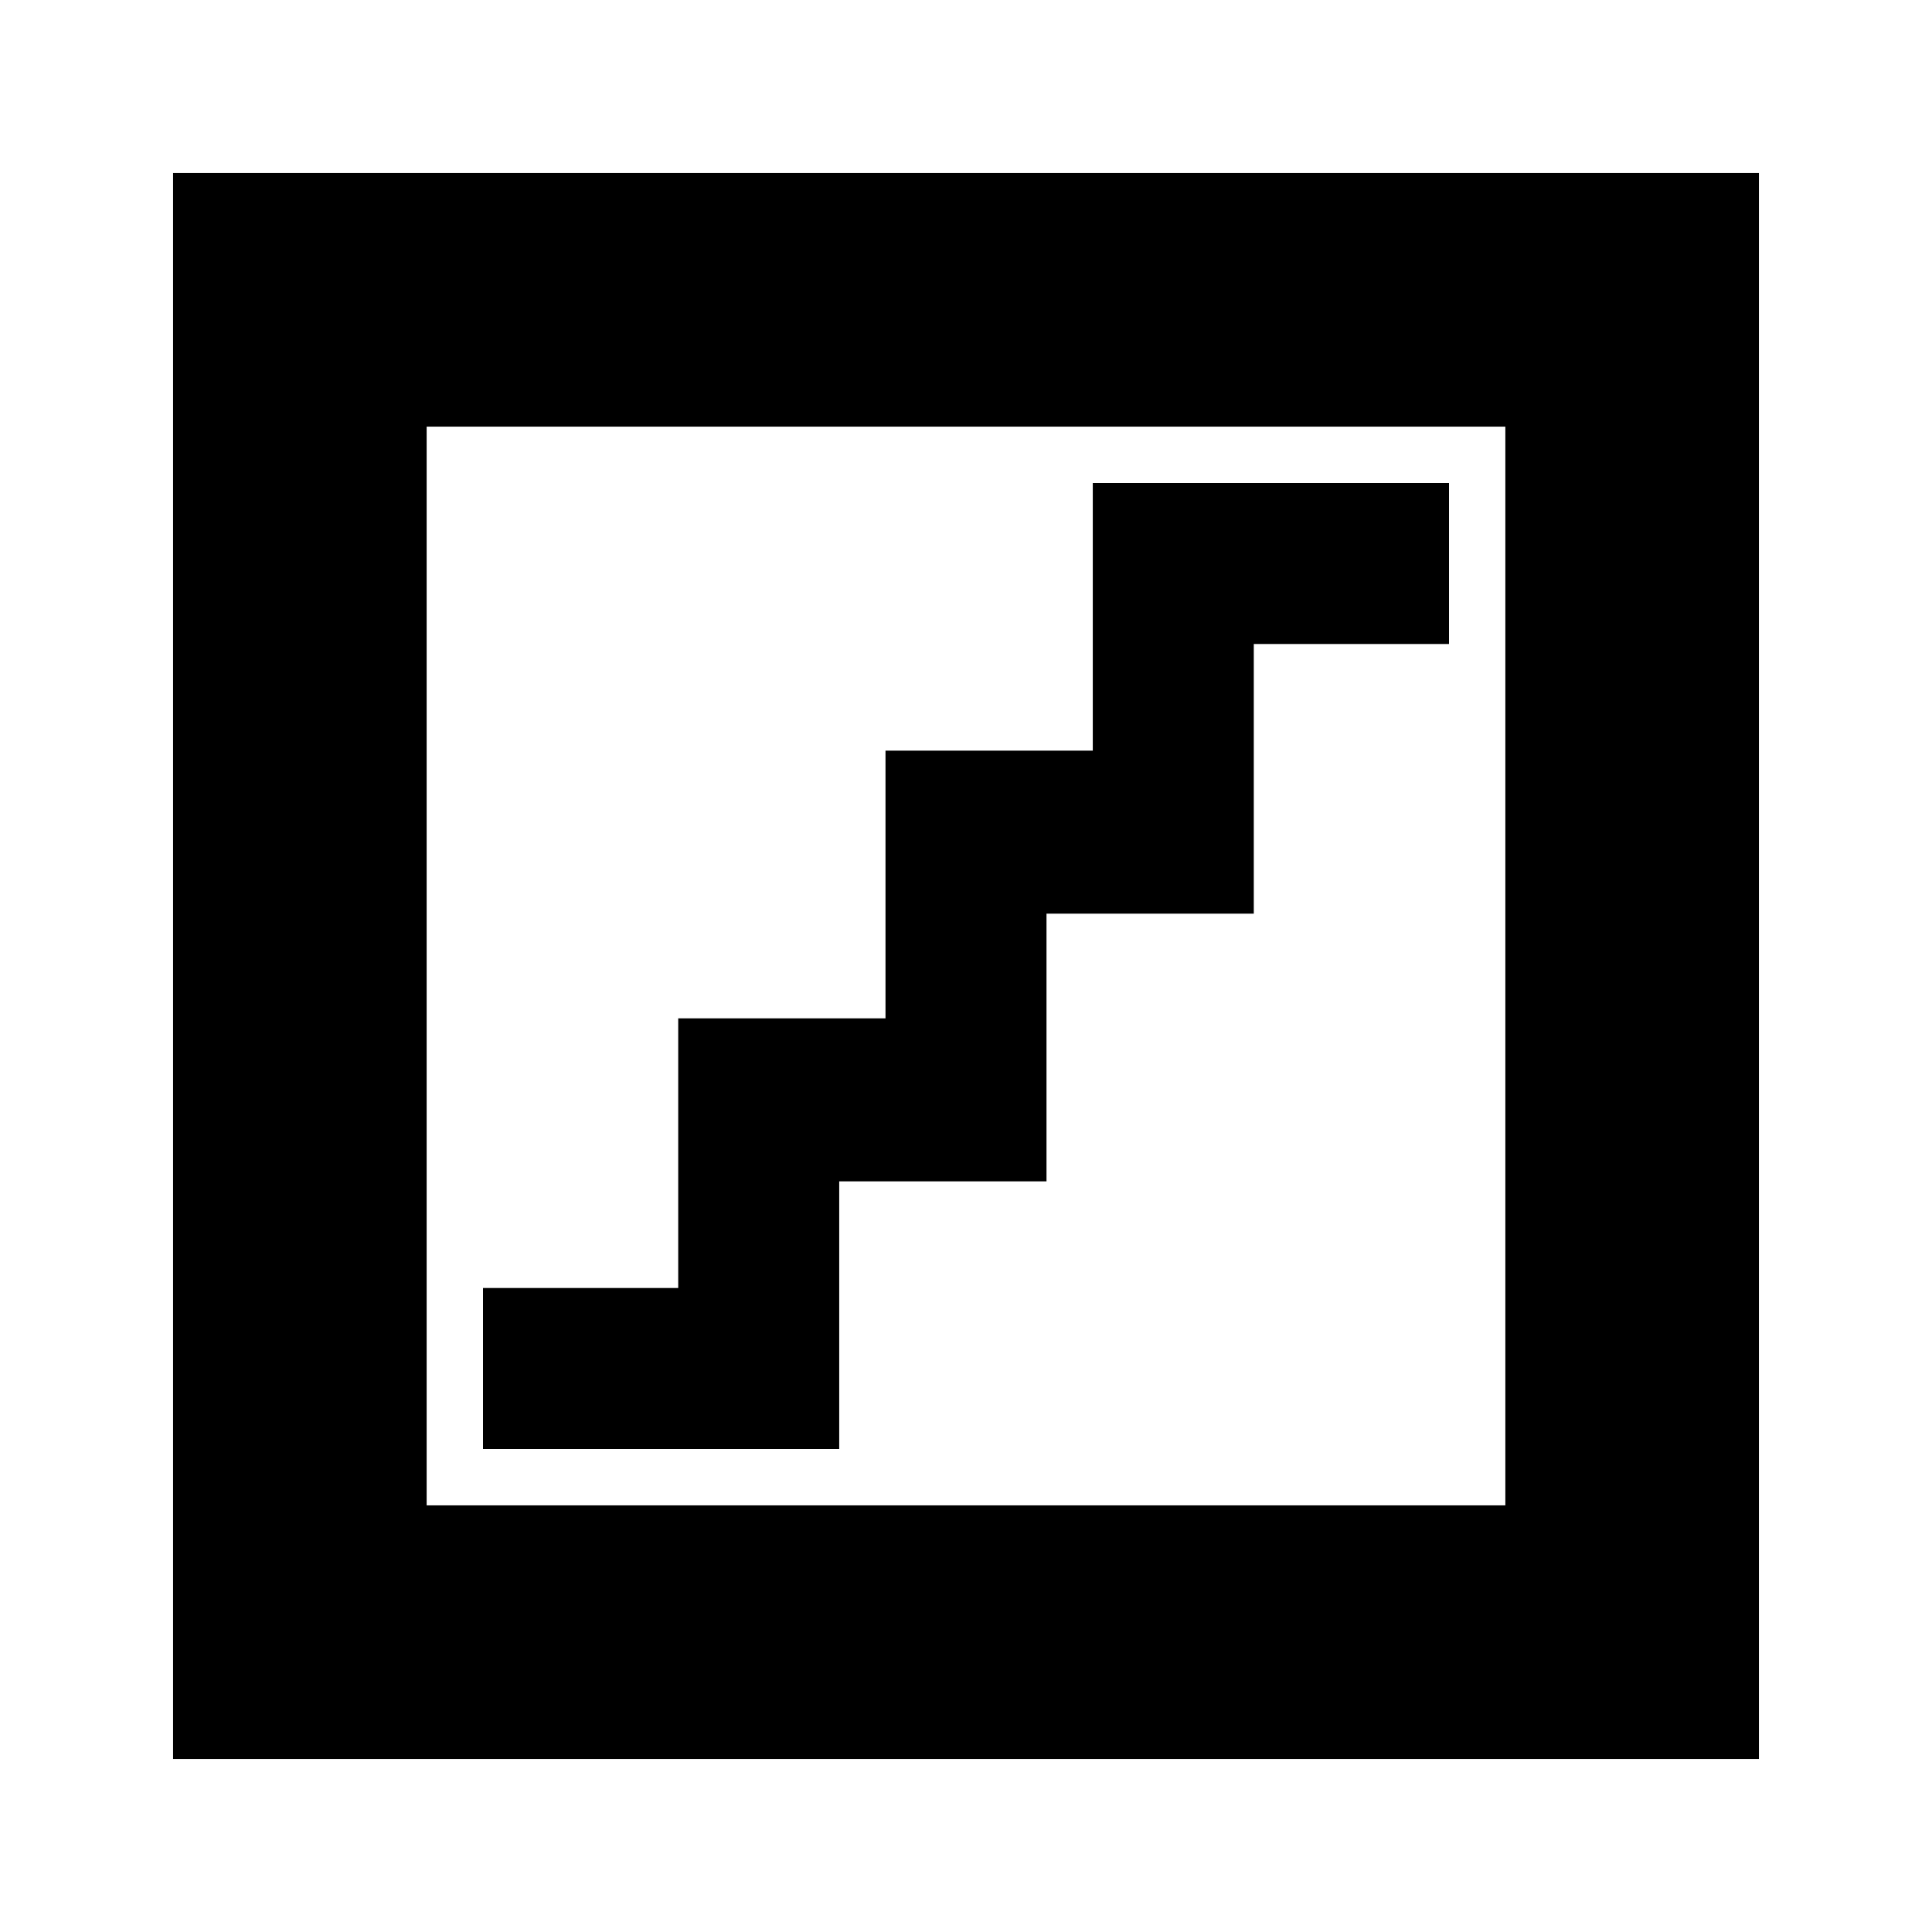 <svg xmlns="http://www.w3.org/2000/svg" height="24" viewBox="0 -960 960 960" width="24"><path d="M240-240h177v-133h103v-133h103v-134h97v-80H543v133H440v133H337v134h-97v80ZM86-86v-788h788v788H86Zm126-126h536v-536H212v536Zm0 0v-536 536Z"/></svg>